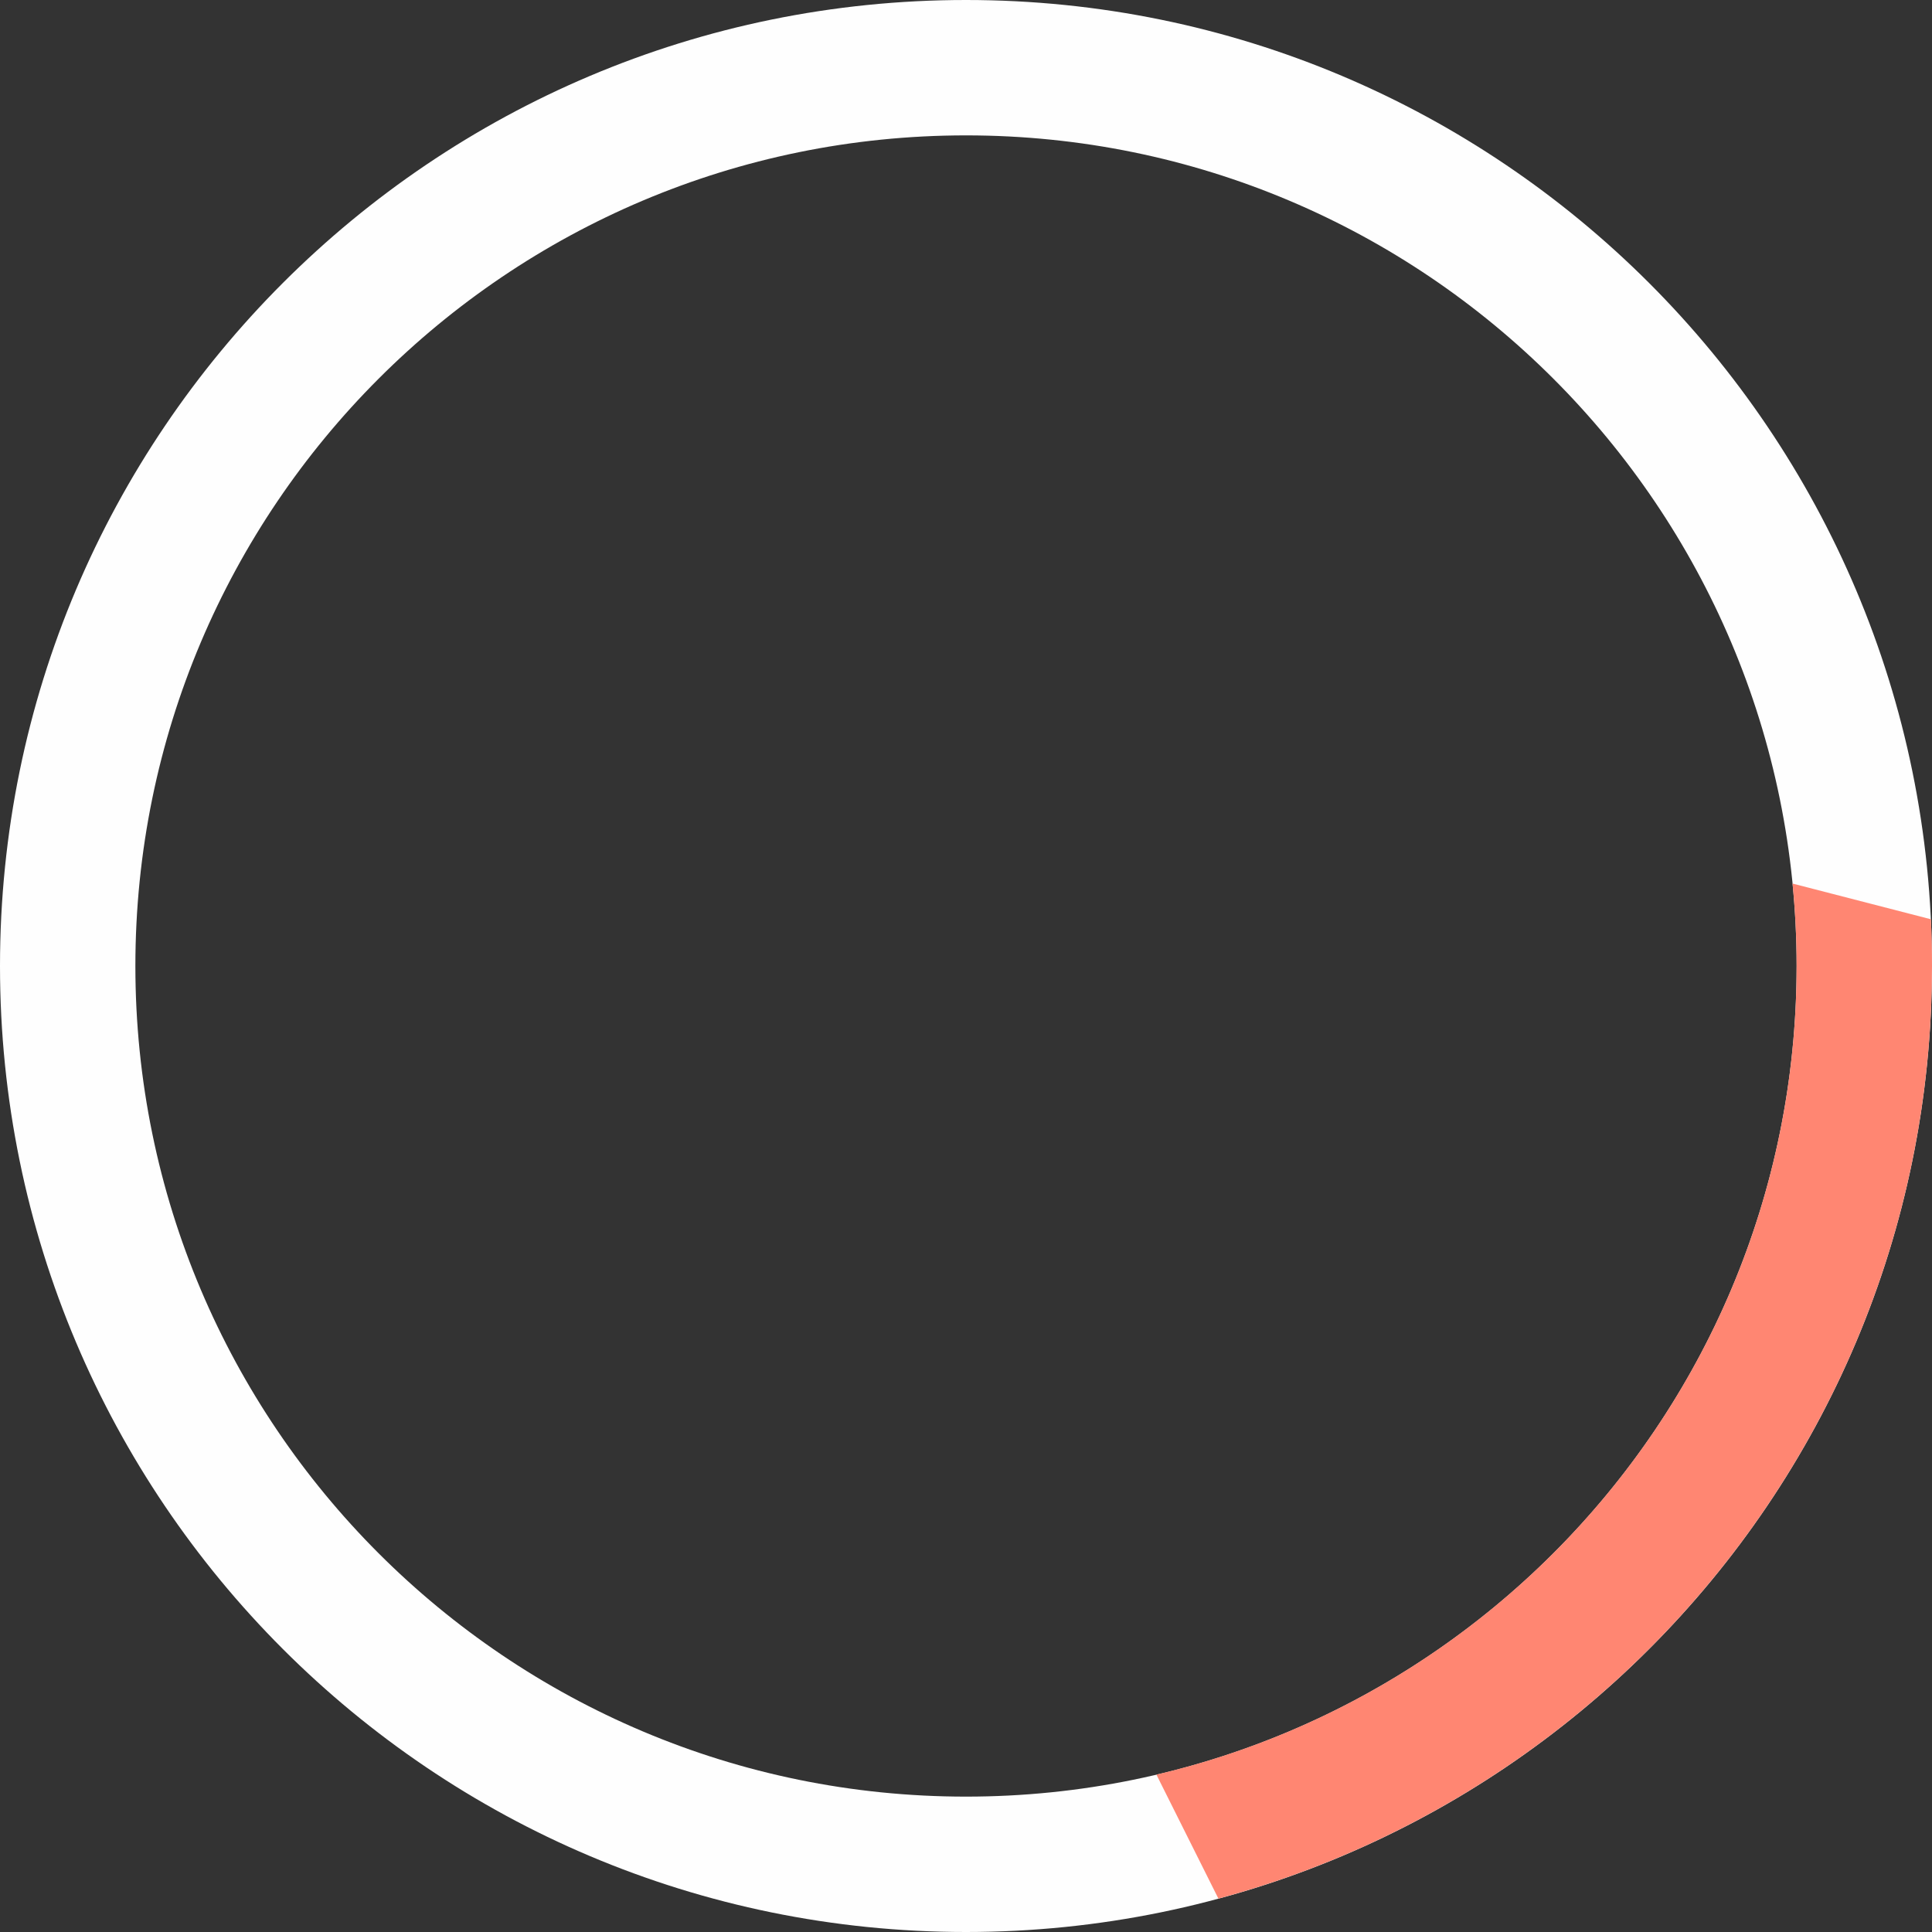 <?xml version="1.0" encoding="UTF-8"?>
<!DOCTYPE svg PUBLIC "-//W3C//DTD SVG 1.1//EN" "http://www.w3.org/Graphics/SVG/1.1/DTD/svg11.dtd">
<!-- Creator: CorelDRAW 2019 (64-Bit) -->
<svg xmlns="http://www.w3.org/2000/svg" xml:space="preserve" width="82.508mm" height="82.508mm" version="1.1" style="shape-rendering:geometricPrecision; text-rendering:geometricPrecision; image-rendering:optimizeQuality; fill-rule:evenodd; clip-rule:evenodd"
viewBox="0 0 174.82 174.82"
 xmlns:xlink="http://www.w3.org/1999/xlink">
 <rect x="0" y="0" width="174.82" height="174.82" fill="#333333" stroke="none"/>
 <defs>
  <style type="text/css">
   <![CDATA[
    .fil0 {fill:#FEFEFE}
    .fil1 {fill:#FF8672}
   ]]>
  </style>
 </defs>
 <g id="Capa_x0020_1">
  <g id="_1616726573712">
   <path class="fil0" d="M87.41 0c48.28,0 87.41,39.14 87.41,87.41 0,48.28 -39.13,87.41 -87.41,87.41 -48.28,0 -87.41,-39.13 -87.41,-87.41 0,-48.28 39.13,-87.41 87.41,-87.41zm-0 12.25c41.51,0 75.16,33.65 75.16,75.16 0,41.51 -33.65,75.16 -75.16,75.16 -41.51,0 -75.16,-33.65 -75.16,-75.16 0,-41.51 33.65,-75.16 75.16,-75.16z"/>
   <path class="fil1" d="M174.72 83.18c0.07,1.4 0.1,2.81 0.1,4.23 0,40.37 -27.37,74.35 -64.57,84.39l-5.61 -11.22c33.2,-7.79 57.93,-37.59 57.93,-73.17 0,-2.52 -0.13,-5.01 -0.37,-7.46l12.52 3.23z"/>
  </g>
 </g>
</svg>

